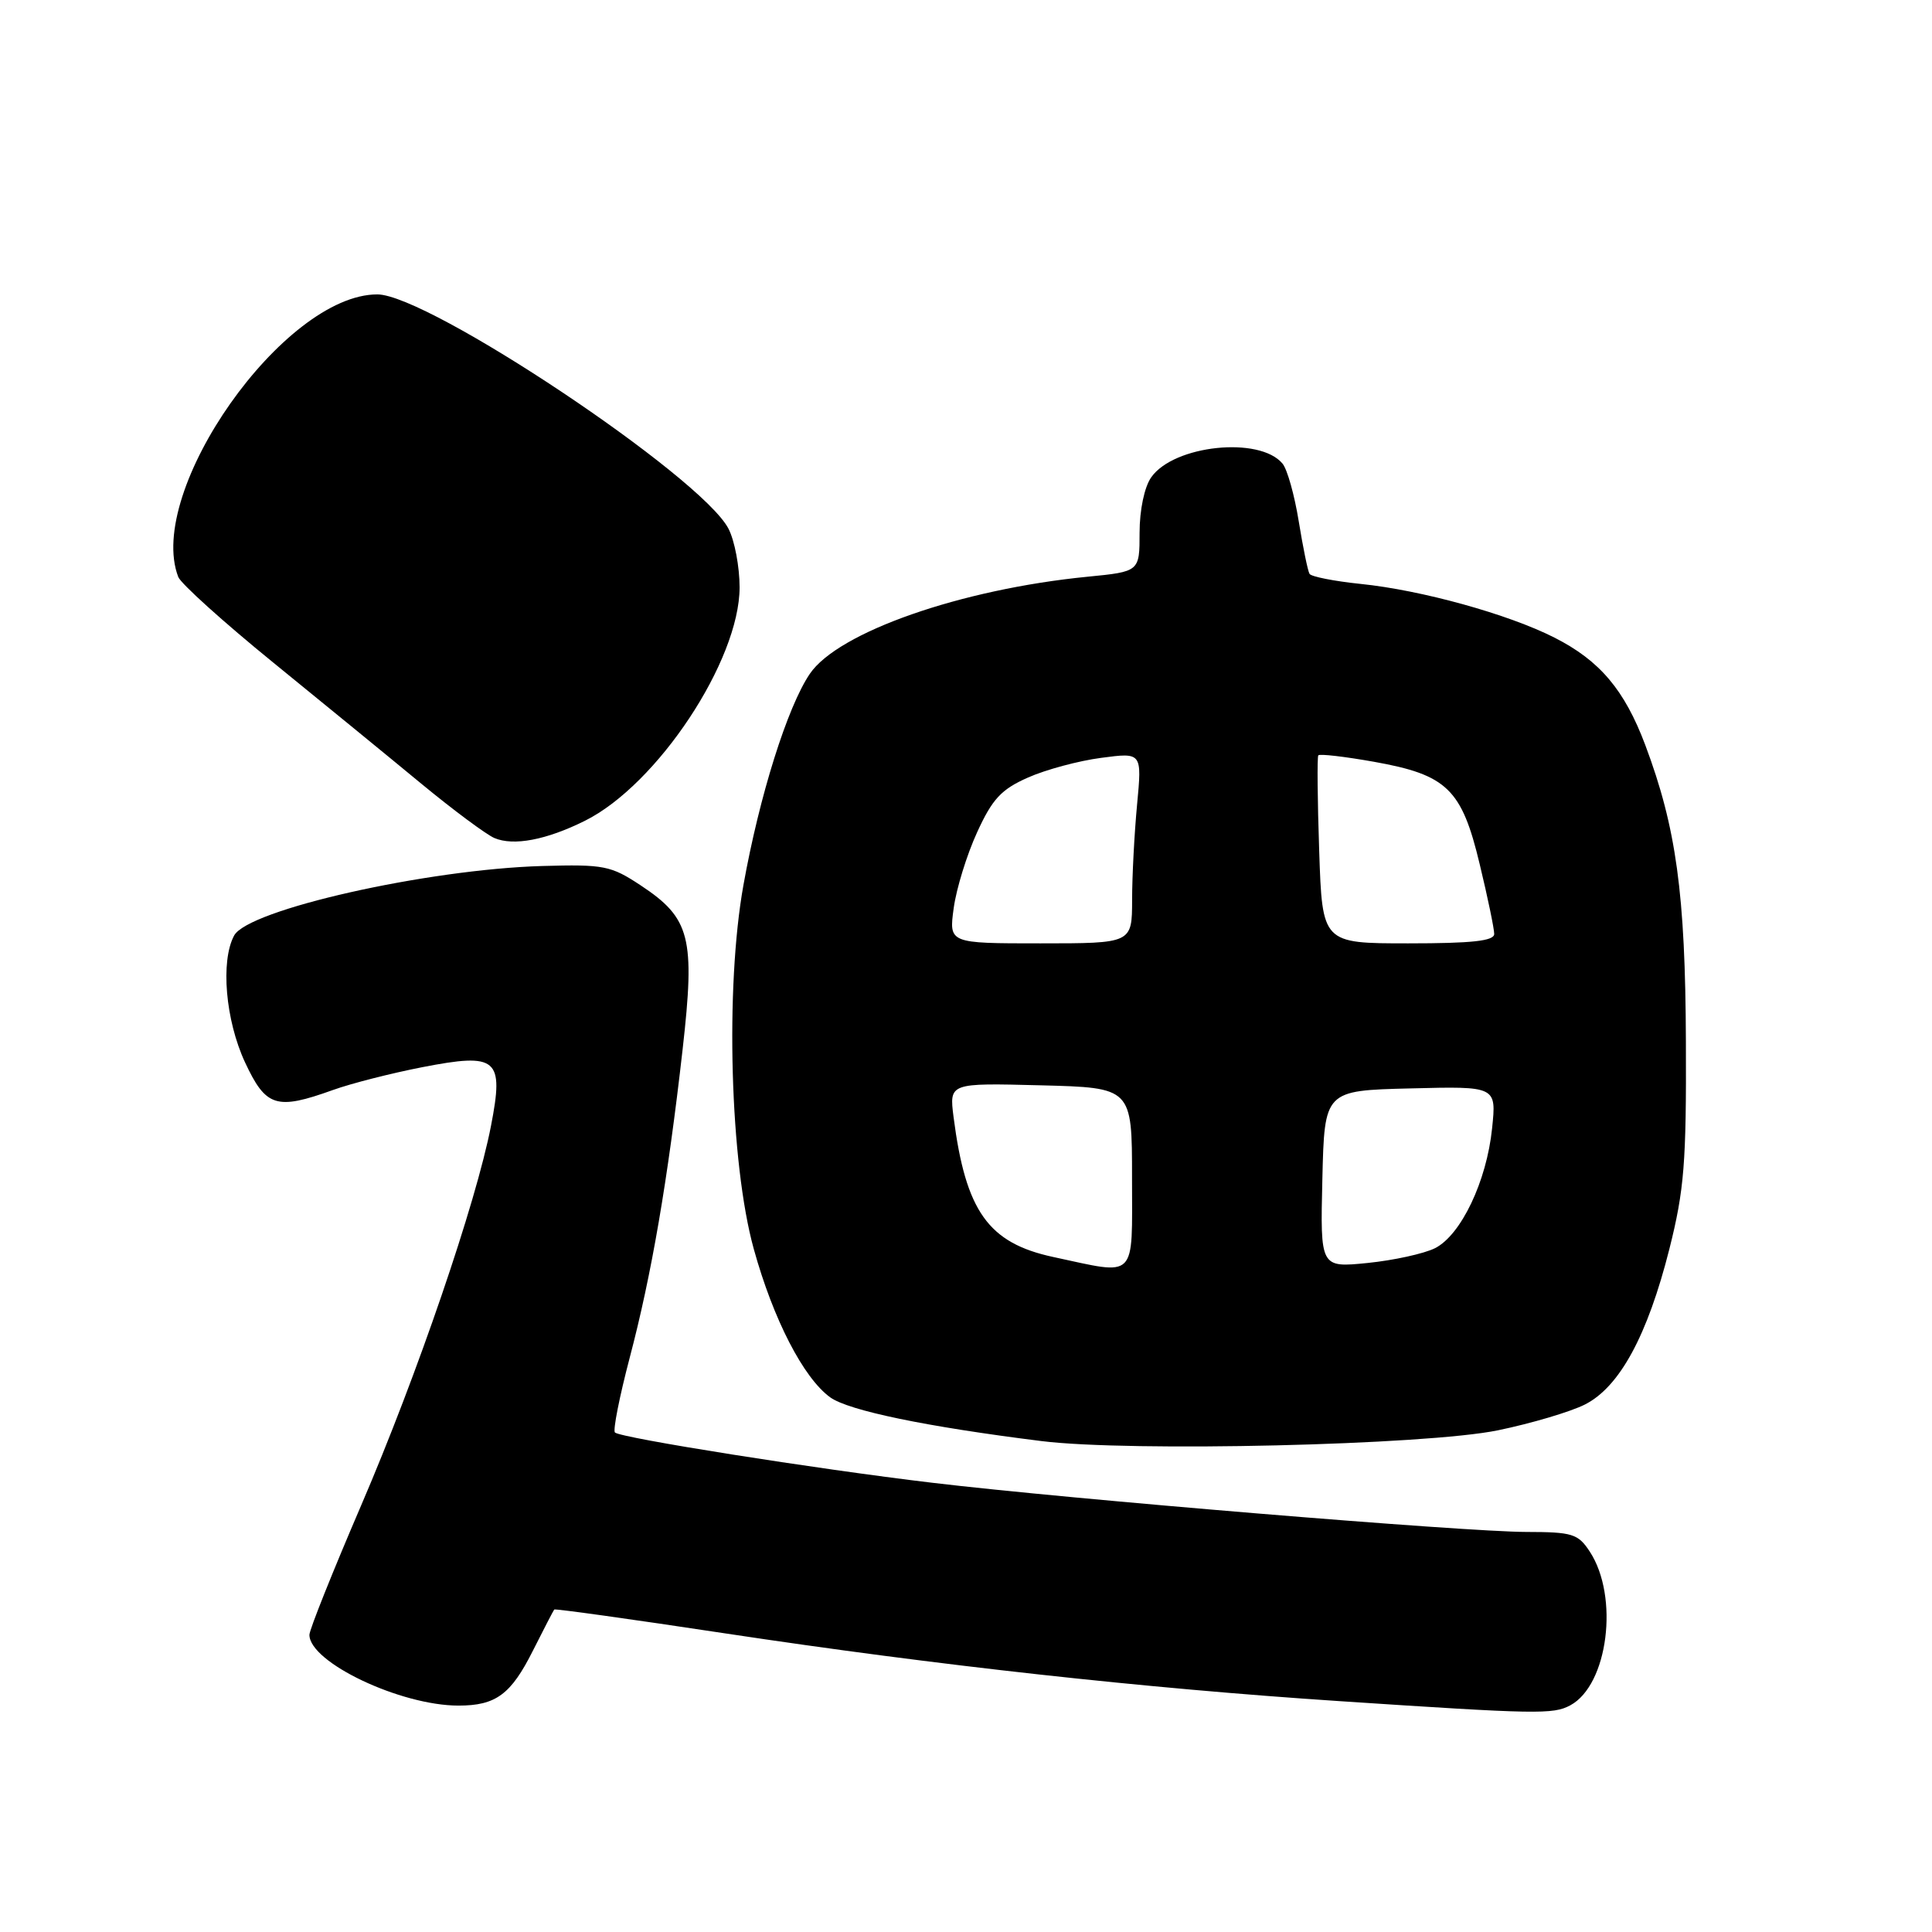 <?xml version="1.0" encoding="UTF-8" standalone="no"?>
<!DOCTYPE svg PUBLIC "-//W3C//DTD SVG 1.1//EN" "http://www.w3.org/Graphics/SVG/1.1/DTD/svg11.dtd" >
<svg xmlns="http://www.w3.org/2000/svg" xmlns:xlink="http://www.w3.org/1999/xlink" version="1.1" viewBox="0 0 256 256">
 <g >
 <path fill="currentColor"
d=" M 208.06 225.97 C 213.08 223.28 214.57 211.57 210.65 205.59 C 209.10 203.23 208.36 203.00 202.23 202.99 C 194.10 202.98 141.61 198.64 123.50 196.47 C 108.03 194.63 82.20 190.53 81.48 189.81 C 81.20 189.53 82.08 185.07 83.44 179.90 C 86.33 168.94 88.48 156.44 90.45 139.05 C 92.13 124.23 91.48 121.67 84.90 117.32 C 80.94 114.70 80.03 114.52 71.85 114.75 C 56.52 115.20 32.85 120.54 31.02 123.97 C 29.20 127.36 29.88 135.19 32.46 140.75 C 35.23 146.69 36.61 147.13 44.12 144.43 C 46.53 143.56 51.85 142.21 55.94 141.41 C 65.91 139.47 66.80 140.22 65.06 149.18 C 63.09 159.38 55.25 182.28 47.86 199.46 C 44.09 208.23 41.00 215.95 41.00 216.62 C 41.00 220.27 53.07 226.00 60.75 226.00 C 65.71 226.00 67.70 224.53 70.62 218.71 C 72.06 215.85 73.33 213.40 73.44 213.27 C 73.54 213.14 83.73 214.56 96.08 216.43 C 124.23 220.68 151.73 223.71 177.50 225.41 C 203.76 227.15 205.79 227.18 208.06 225.97 Z  M 198.50 189.52 C 202.90 188.61 208.07 187.08 210.00 186.11 C 214.60 183.79 218.30 176.98 221.20 165.50 C 223.17 157.67 223.46 154.09 223.39 138.00 C 223.32 118.43 222.11 109.65 218.01 98.73 C 215.26 91.41 211.98 87.53 205.96 84.48 C 199.83 81.37 188.34 78.19 180.27 77.37 C 176.79 77.01 173.75 76.41 173.52 76.04 C 173.29 75.66 172.65 72.53 172.09 69.08 C 171.53 65.62 170.57 62.18 169.94 61.43 C 166.91 57.78 155.53 58.97 152.54 63.25 C 151.64 64.53 151.00 67.58 151.00 70.59 C 151.00 75.74 151.00 75.74 144.10 76.42 C 127.33 78.07 111.06 83.76 107.31 89.28 C 104.34 93.65 100.63 105.45 98.51 117.27 C 96.07 130.85 96.73 154.13 99.88 165.50 C 102.46 174.82 106.46 182.58 110.00 185.15 C 112.43 186.91 122.76 189.05 138.00 190.95 C 149.73 192.41 188.98 191.49 198.50 189.52 Z  M 77.50 108.76 C 87.10 103.99 98.00 87.53 98.00 77.82 C 98.00 75.11 97.34 71.62 96.53 70.06 C 92.97 63.17 56.77 39.02 50.00 39.01 C 37.62 39.00 19.25 65.07 23.62 76.45 C 23.96 77.33 29.61 82.43 36.19 87.78 C 42.76 93.13 51.60 100.35 55.82 103.84 C 60.04 107.32 64.40 110.56 65.50 111.04 C 68.04 112.13 72.40 111.30 77.50 108.76 Z  M 139.57 166.56 C 130.95 164.71 127.96 160.51 126.35 148.00 C 125.78 143.50 125.78 143.50 137.89 143.81 C 150.00 144.12 150.00 144.12 150.00 156.06 C 150.00 169.75 150.78 168.96 139.57 166.56 Z  M 175.22 156.24 C 175.50 144.50 175.50 144.50 186.89 144.22 C 198.29 143.93 198.29 143.93 197.71 149.51 C 196.99 156.53 193.59 163.65 190.15 165.39 C 188.69 166.12 184.67 167.00 181.22 167.35 C 174.94 167.98 174.94 167.98 175.22 156.24 Z  M 126.37 120.33 C 126.72 117.76 128.11 113.25 129.47 110.29 C 131.49 105.86 132.68 104.59 136.21 103.03 C 138.57 101.98 142.93 100.81 145.91 100.42 C 151.32 99.70 151.32 99.70 150.67 106.60 C 150.31 110.40 150.01 116.09 150.01 119.25 C 150.00 125.00 150.00 125.00 137.86 125.00 C 125.73 125.00 125.73 125.00 126.37 120.33 Z  M 174.80 112.75 C 174.57 106.01 174.52 100.31 174.68 100.09 C 174.85 99.86 178.17 100.25 182.06 100.94 C 191.75 102.67 193.69 104.55 196.07 114.52 C 197.13 118.91 197.99 123.06 197.99 123.75 C 198.00 124.68 195.06 125.00 186.61 125.00 C 175.21 125.00 175.21 125.00 174.80 112.75 Z "/>
</g>
</svg>